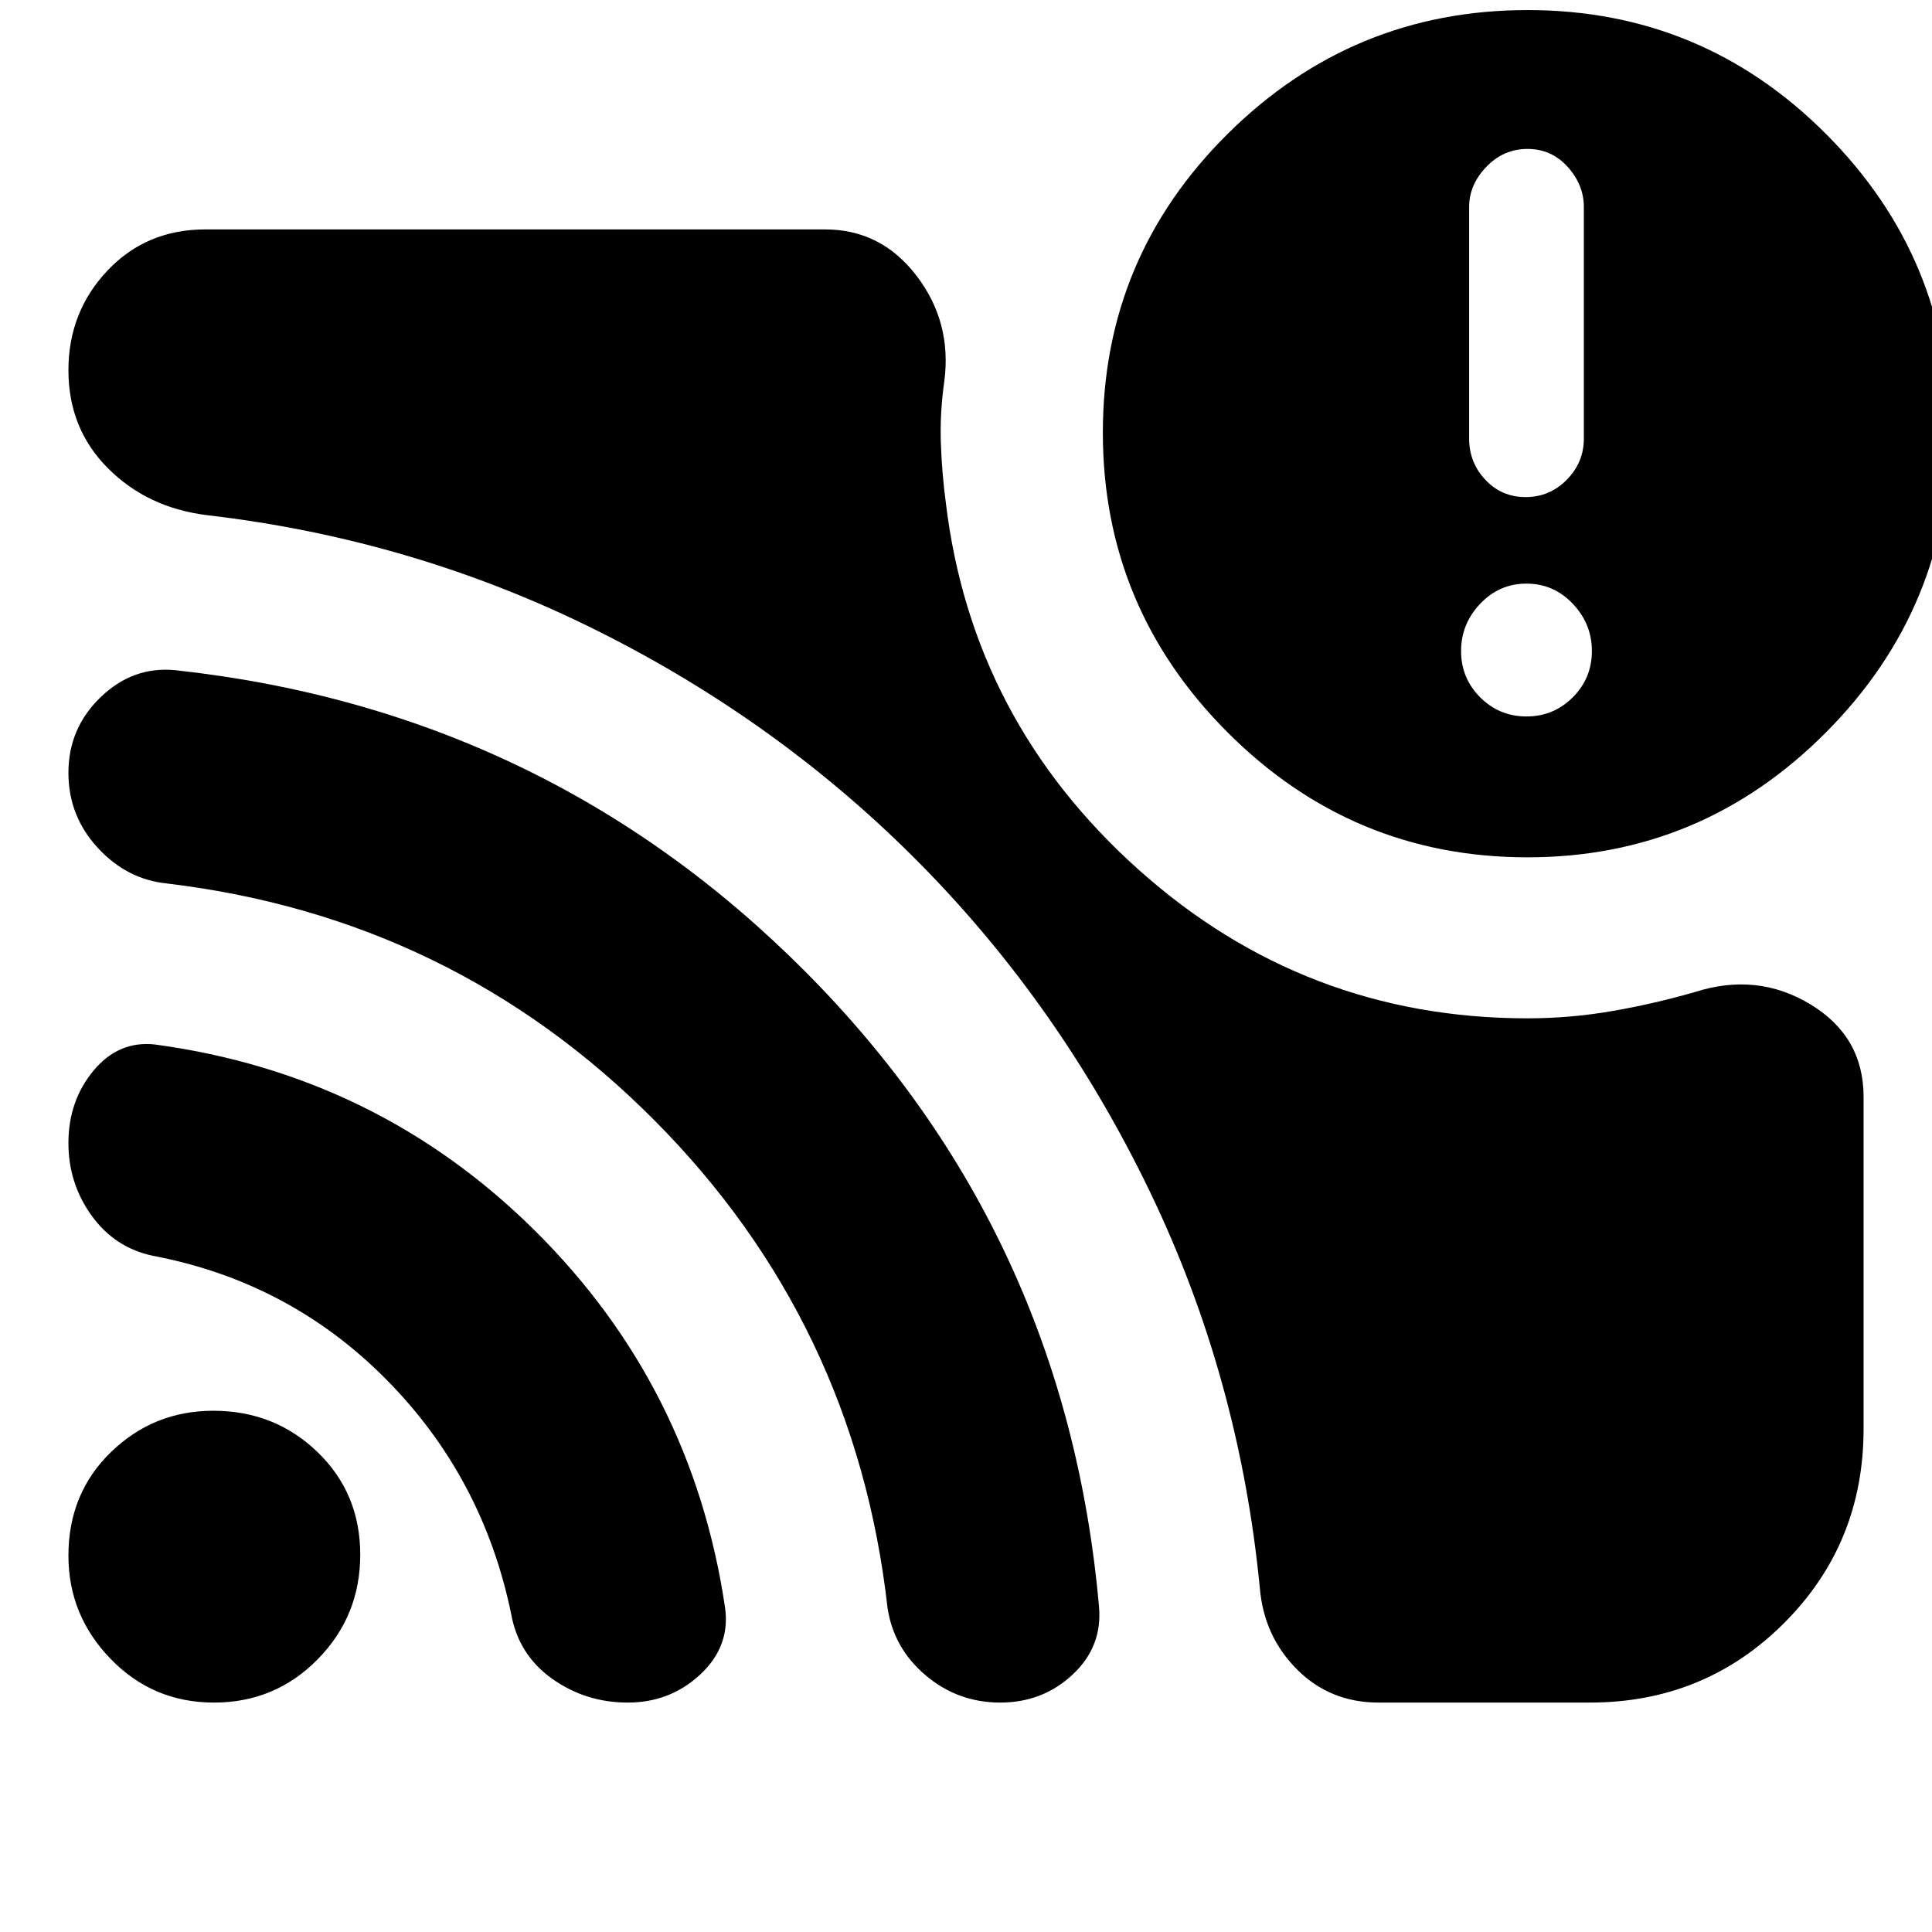 <svg xmlns="http://www.w3.org/2000/svg" height="24" viewBox="0 -960 960 960" width="24"><path d="M758.5-604q13.5 0 23-9.5t9.5-23q0-13.5-9.5-23.5t-23-10q-13.5 0-23 10t-9.5 23.5q0 13.5 9.5 23t23 9.5Zm-.43-109q11.93 0 20.43-8.6T787-742v-115.13q0-11.07-8.05-19.97Q770.9-886 759-886q-11.9 0-20.45 8.9-8.55 8.9-8.55 19.97V-742q0 11.8 8.07 20.4 8.07 8.6 20 8.6Zm.93 259q20.9 0 41.45-3.5Q821-461 842-467q31-10 57.5 6t26.5 46v165q0 57-39.5 96.5T790-114H685q-24.09 0-40.55-16.5Q628-147 626-171q-10.19-104.6-54.59-196.8Q527-460 457.5-530.5 388-601 297-646.5T103-704q-29.71-3.63-49.36-23.32Q34-747 34-776t19.35-49.5Q72.7-846 102-846h308q27.79 0 45.4 23 17.6 23 13.85 52.23Q467-755 467.5-740t2.5 30q13 108 95.61 182 82.6 74 193.39 74Zm0-80q-86.95 0-148.97-62.04-62.03-62.04-62.03-149 0-86.96 62.04-148.46 62.04-61.5 149-61.5 86.96 0 148.46 61.73Q969-831.53 969-745q0 86.95-61.73 148.97Q845.53-534 759-534ZM106.35-114Q76-114 55-135.67 34-157.33 34-187q0-31 21.17-51.5Q76.33-259 106-259q30.5 0 51.75 20.5t21.25 51q0 30.5-21.15 52-21.14 21.5-51.5 21.5Zm205.56 0q-20.91 0-37.58-11.86Q257.67-137.71 254-158q-14-68-62.07-116.56Q143.86-323.11 76-336q-19-4-30.5-20T34-392q0-21 12.46-36T77-441q110.52 14.93 188.76 92.47Q344-271 360.27-161.25 363-142 348-128t-36.09 14ZM497-114q-21 0-37-13.5t-19-33.67Q425-303 325-403.5T83-521q-20-2-34.5-17.8T34-576q0-22.15 16-37.57Q66-629 87-627q184 20 313.27 149.91 129.26 129.92 145.79 315.07Q548-142 533.07-128q-14.92 14-36.07 14Z"/></svg>